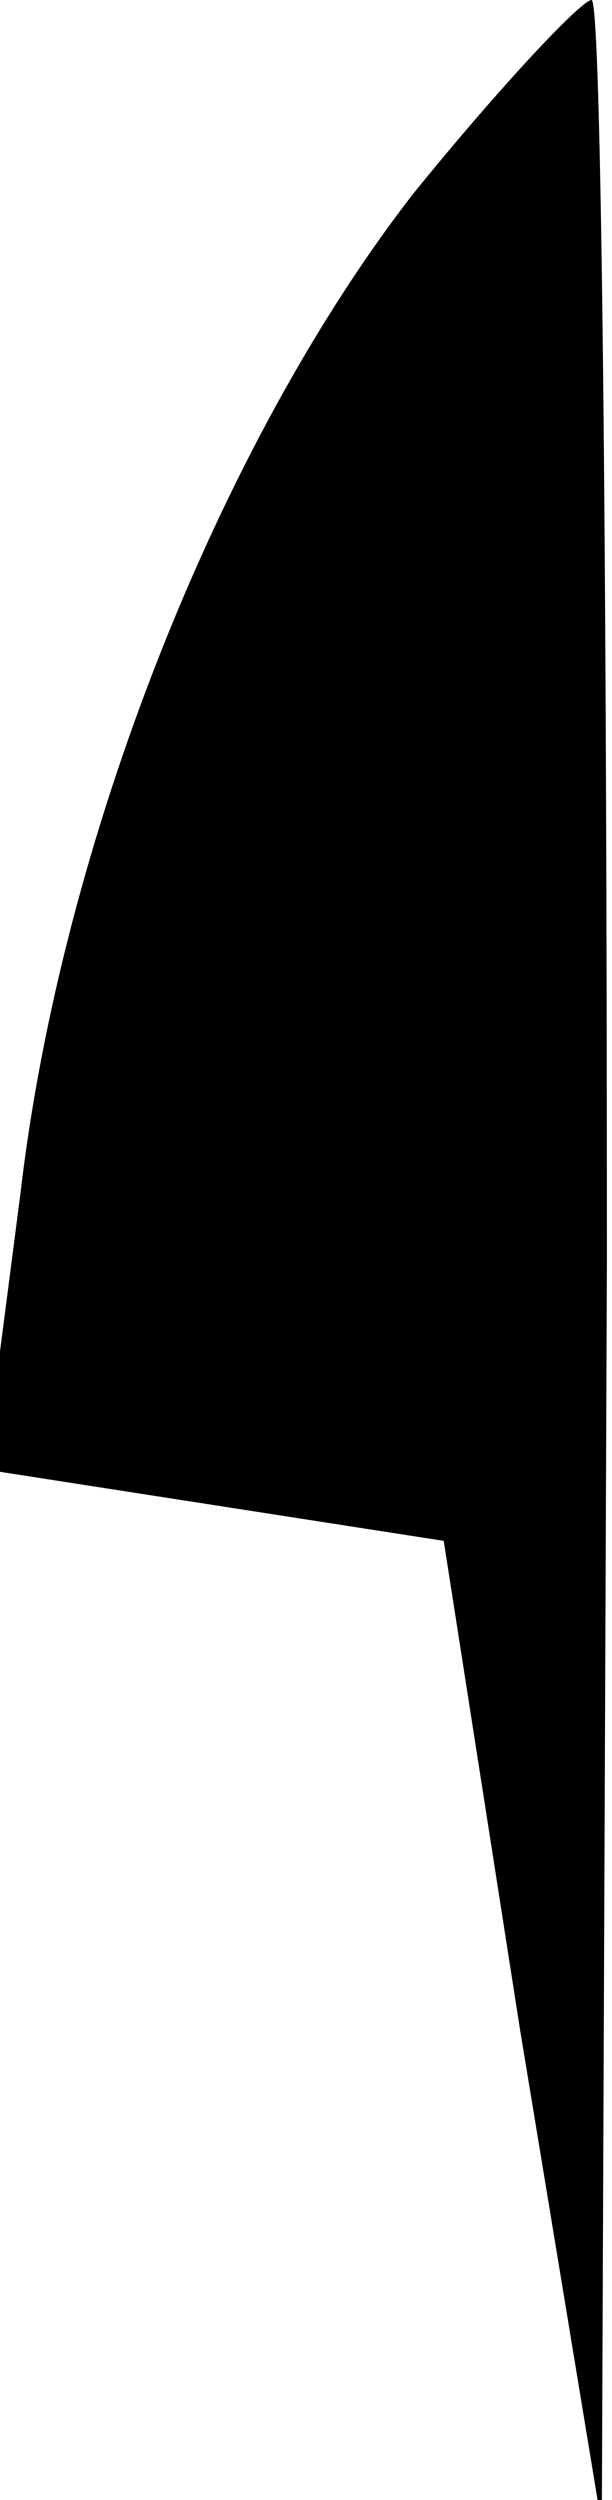 <?xml version="1.0" standalone="no"?>
<!DOCTYPE svg PUBLIC "-//W3C//DTD SVG 20010904//EN"
 "http://www.w3.org/TR/2001/REC-SVG-20010904/DTD/svg10.dtd">
<svg version="1.0" xmlns="http://www.w3.org/2000/svg"
 width="12pt" height="49pt" viewBox="0 0 12 49"
 preserveAspectRatio="xMidYMid meet">
<g transform="translate(0,49) scale(0.1,-0.1)"
fill="#000000" stroke="none">
<path fill="#000000" stroke="none" d="M81 452 c-38 -49 -69 -127 -77 -196
l-7 -54 45 -7 45 -7 15 -96 16 -97 1 248 c0 136 -1 247 -3 247 -2 0 -18 -17
-35 -38z"/>
</g>
</svg>
